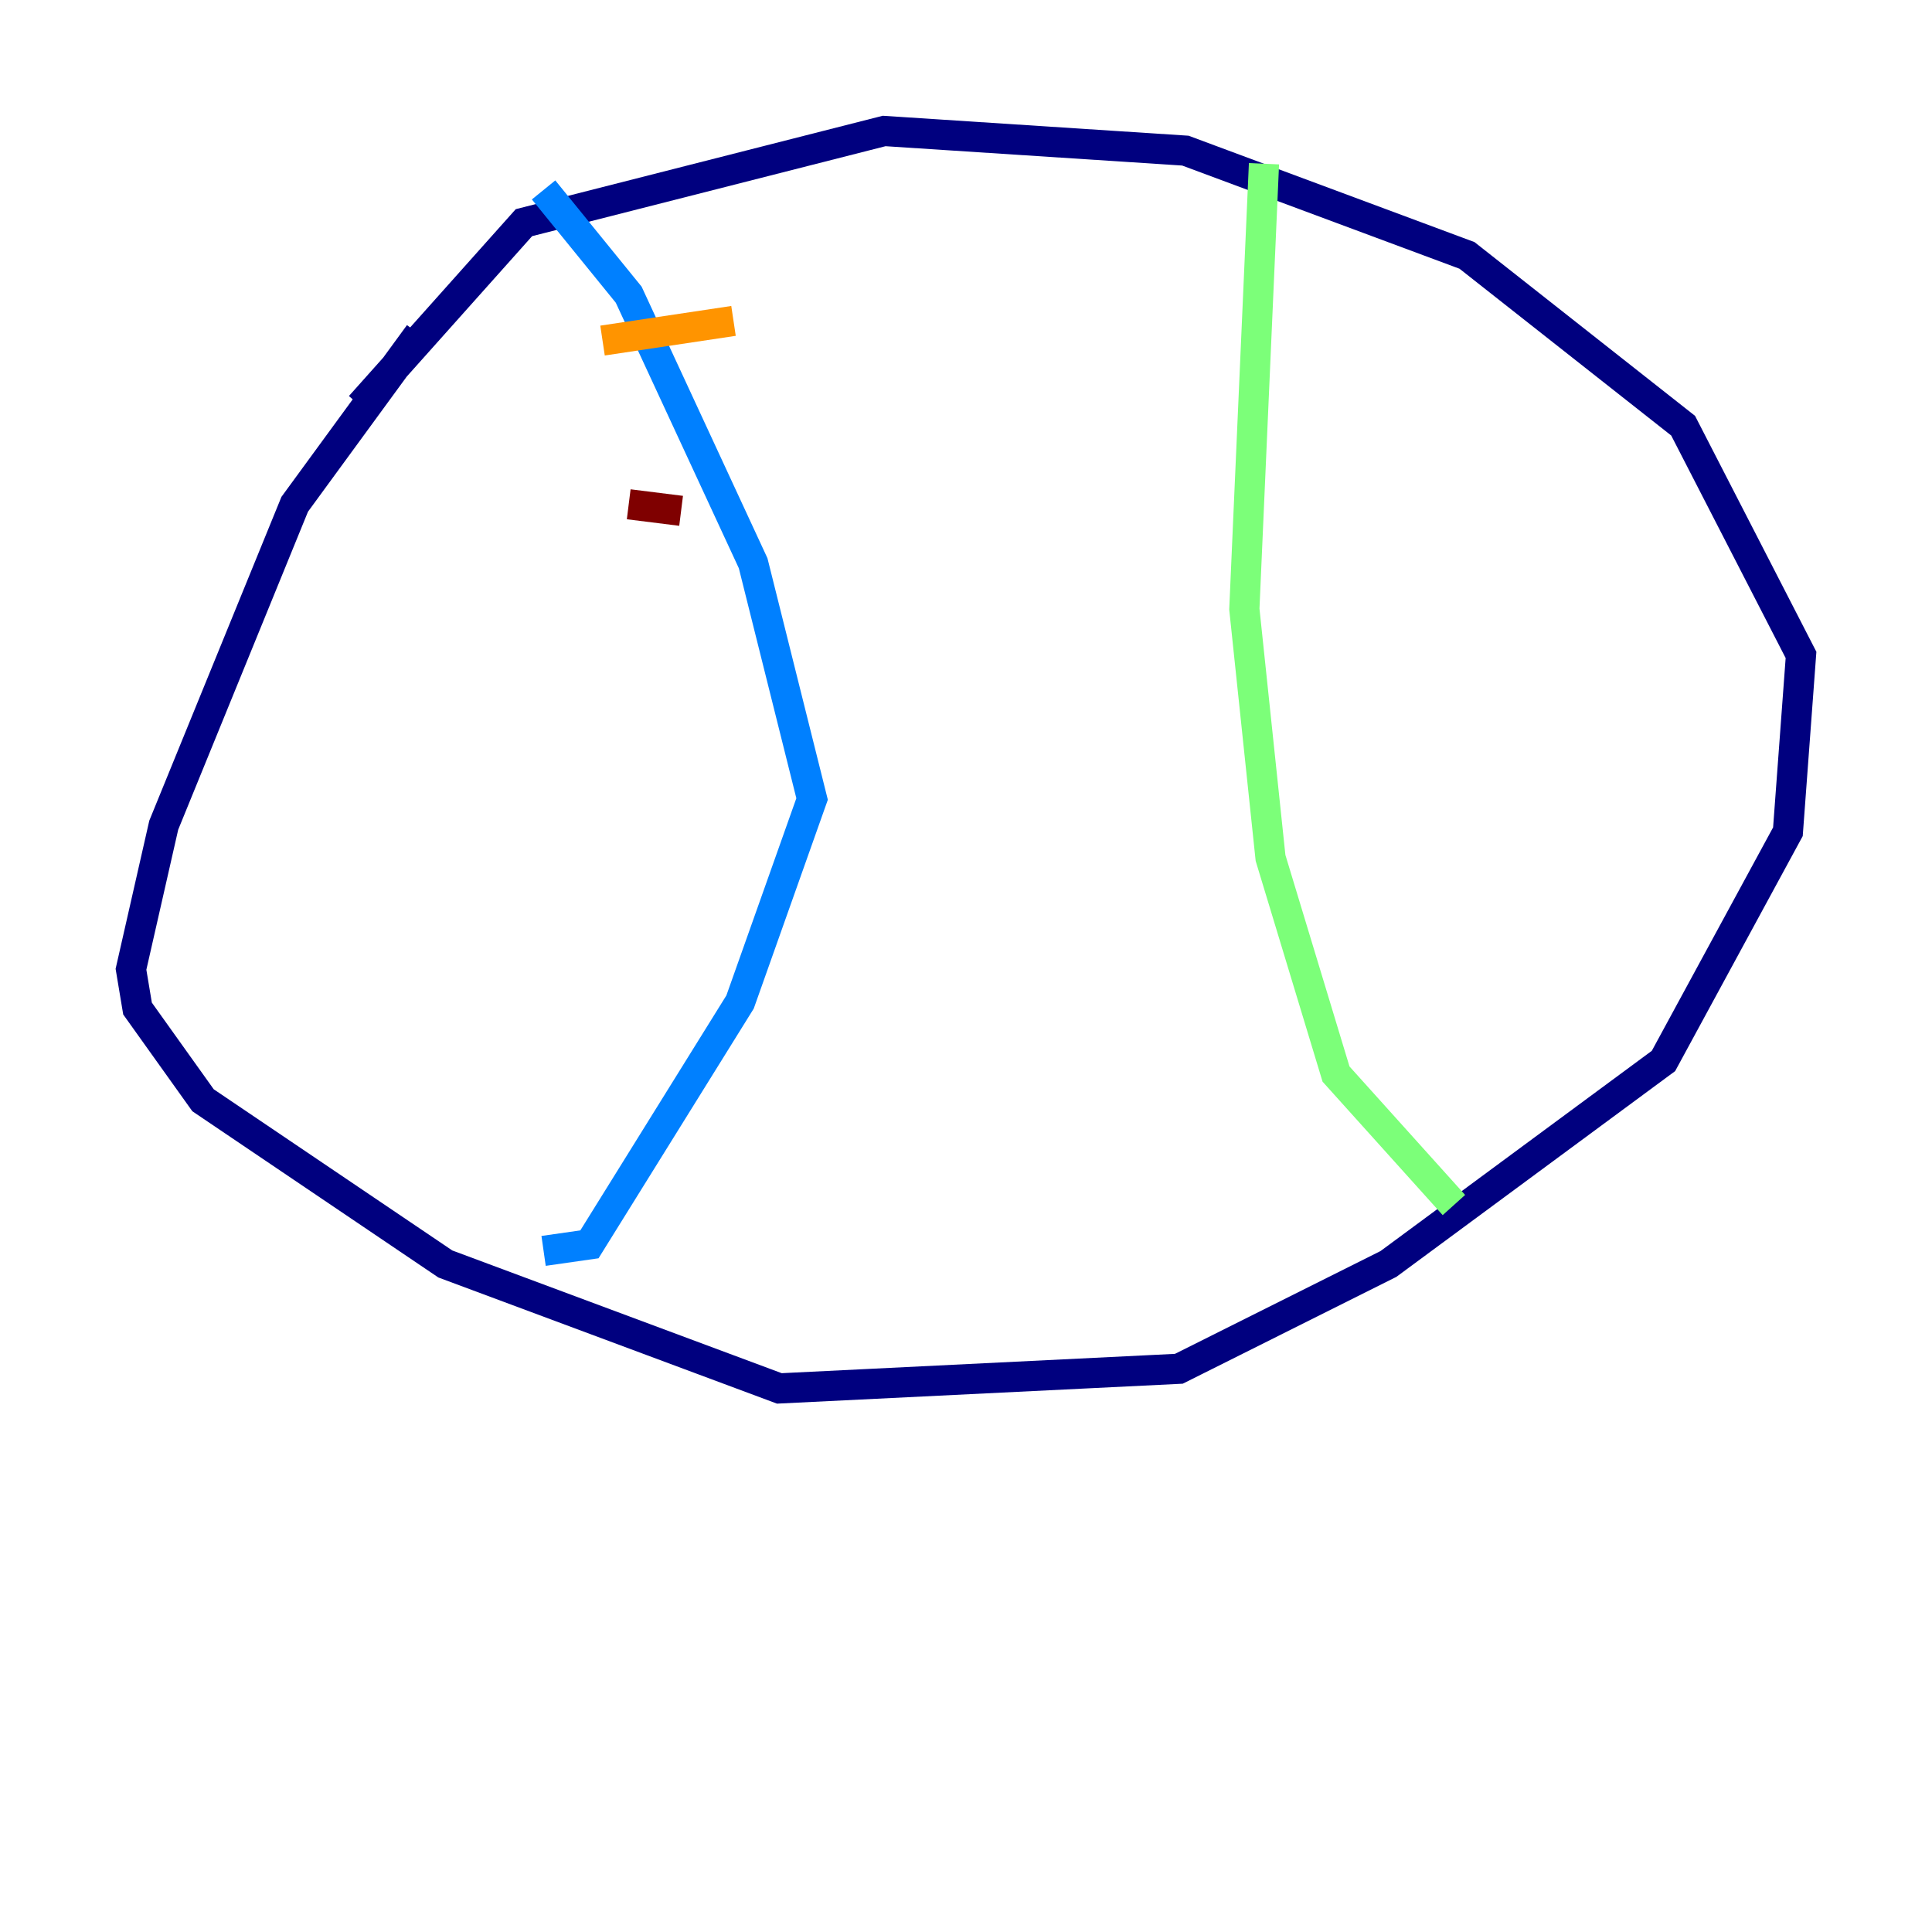 <?xml version="1.0" encoding="utf-8" ?>
<svg baseProfile="tiny" height="128" version="1.2" viewBox="0,0,128,128" width="128" xmlns="http://www.w3.org/2000/svg" xmlns:ev="http://www.w3.org/2001/xml-events" xmlns:xlink="http://www.w3.org/1999/xlink"><defs /><polyline fill="none" points="27.77,22.129 19.525,33.41 10.848,54.671 8.678,64.217 9.112,66.82 13.451,72.895 29.505,83.742 51.634,91.986 78.102,90.685 91.986,83.742 110.21,70.291 118.454,55.105 119.322,43.39 111.512,28.203 97.193,16.922 78.536,9.98 58.576,8.678 34.712,14.752 23.864,26.902" stroke="#00007f" stroke-width="2" /><polyline fill="none" points="36.014,12.583 41.654,19.525 49.898,37.315 53.803,52.936 49.031,66.386 39.051,82.441 36.014,82.875" stroke="#0080ff" stroke-width="2" /><polyline fill="none" points="83.742,10.848 82.441,40.352 84.176,56.841 88.515,71.159 96.325,79.837" stroke="#7cff79" stroke-width="2" /><polyline fill="none" points="39.919,22.563 48.597,21.261" stroke="#ff9400" stroke-width="2" /><polyline fill="none" points="41.654,33.41 45.125,33.844" stroke="#7f0000" stroke-width="2" /></svg>